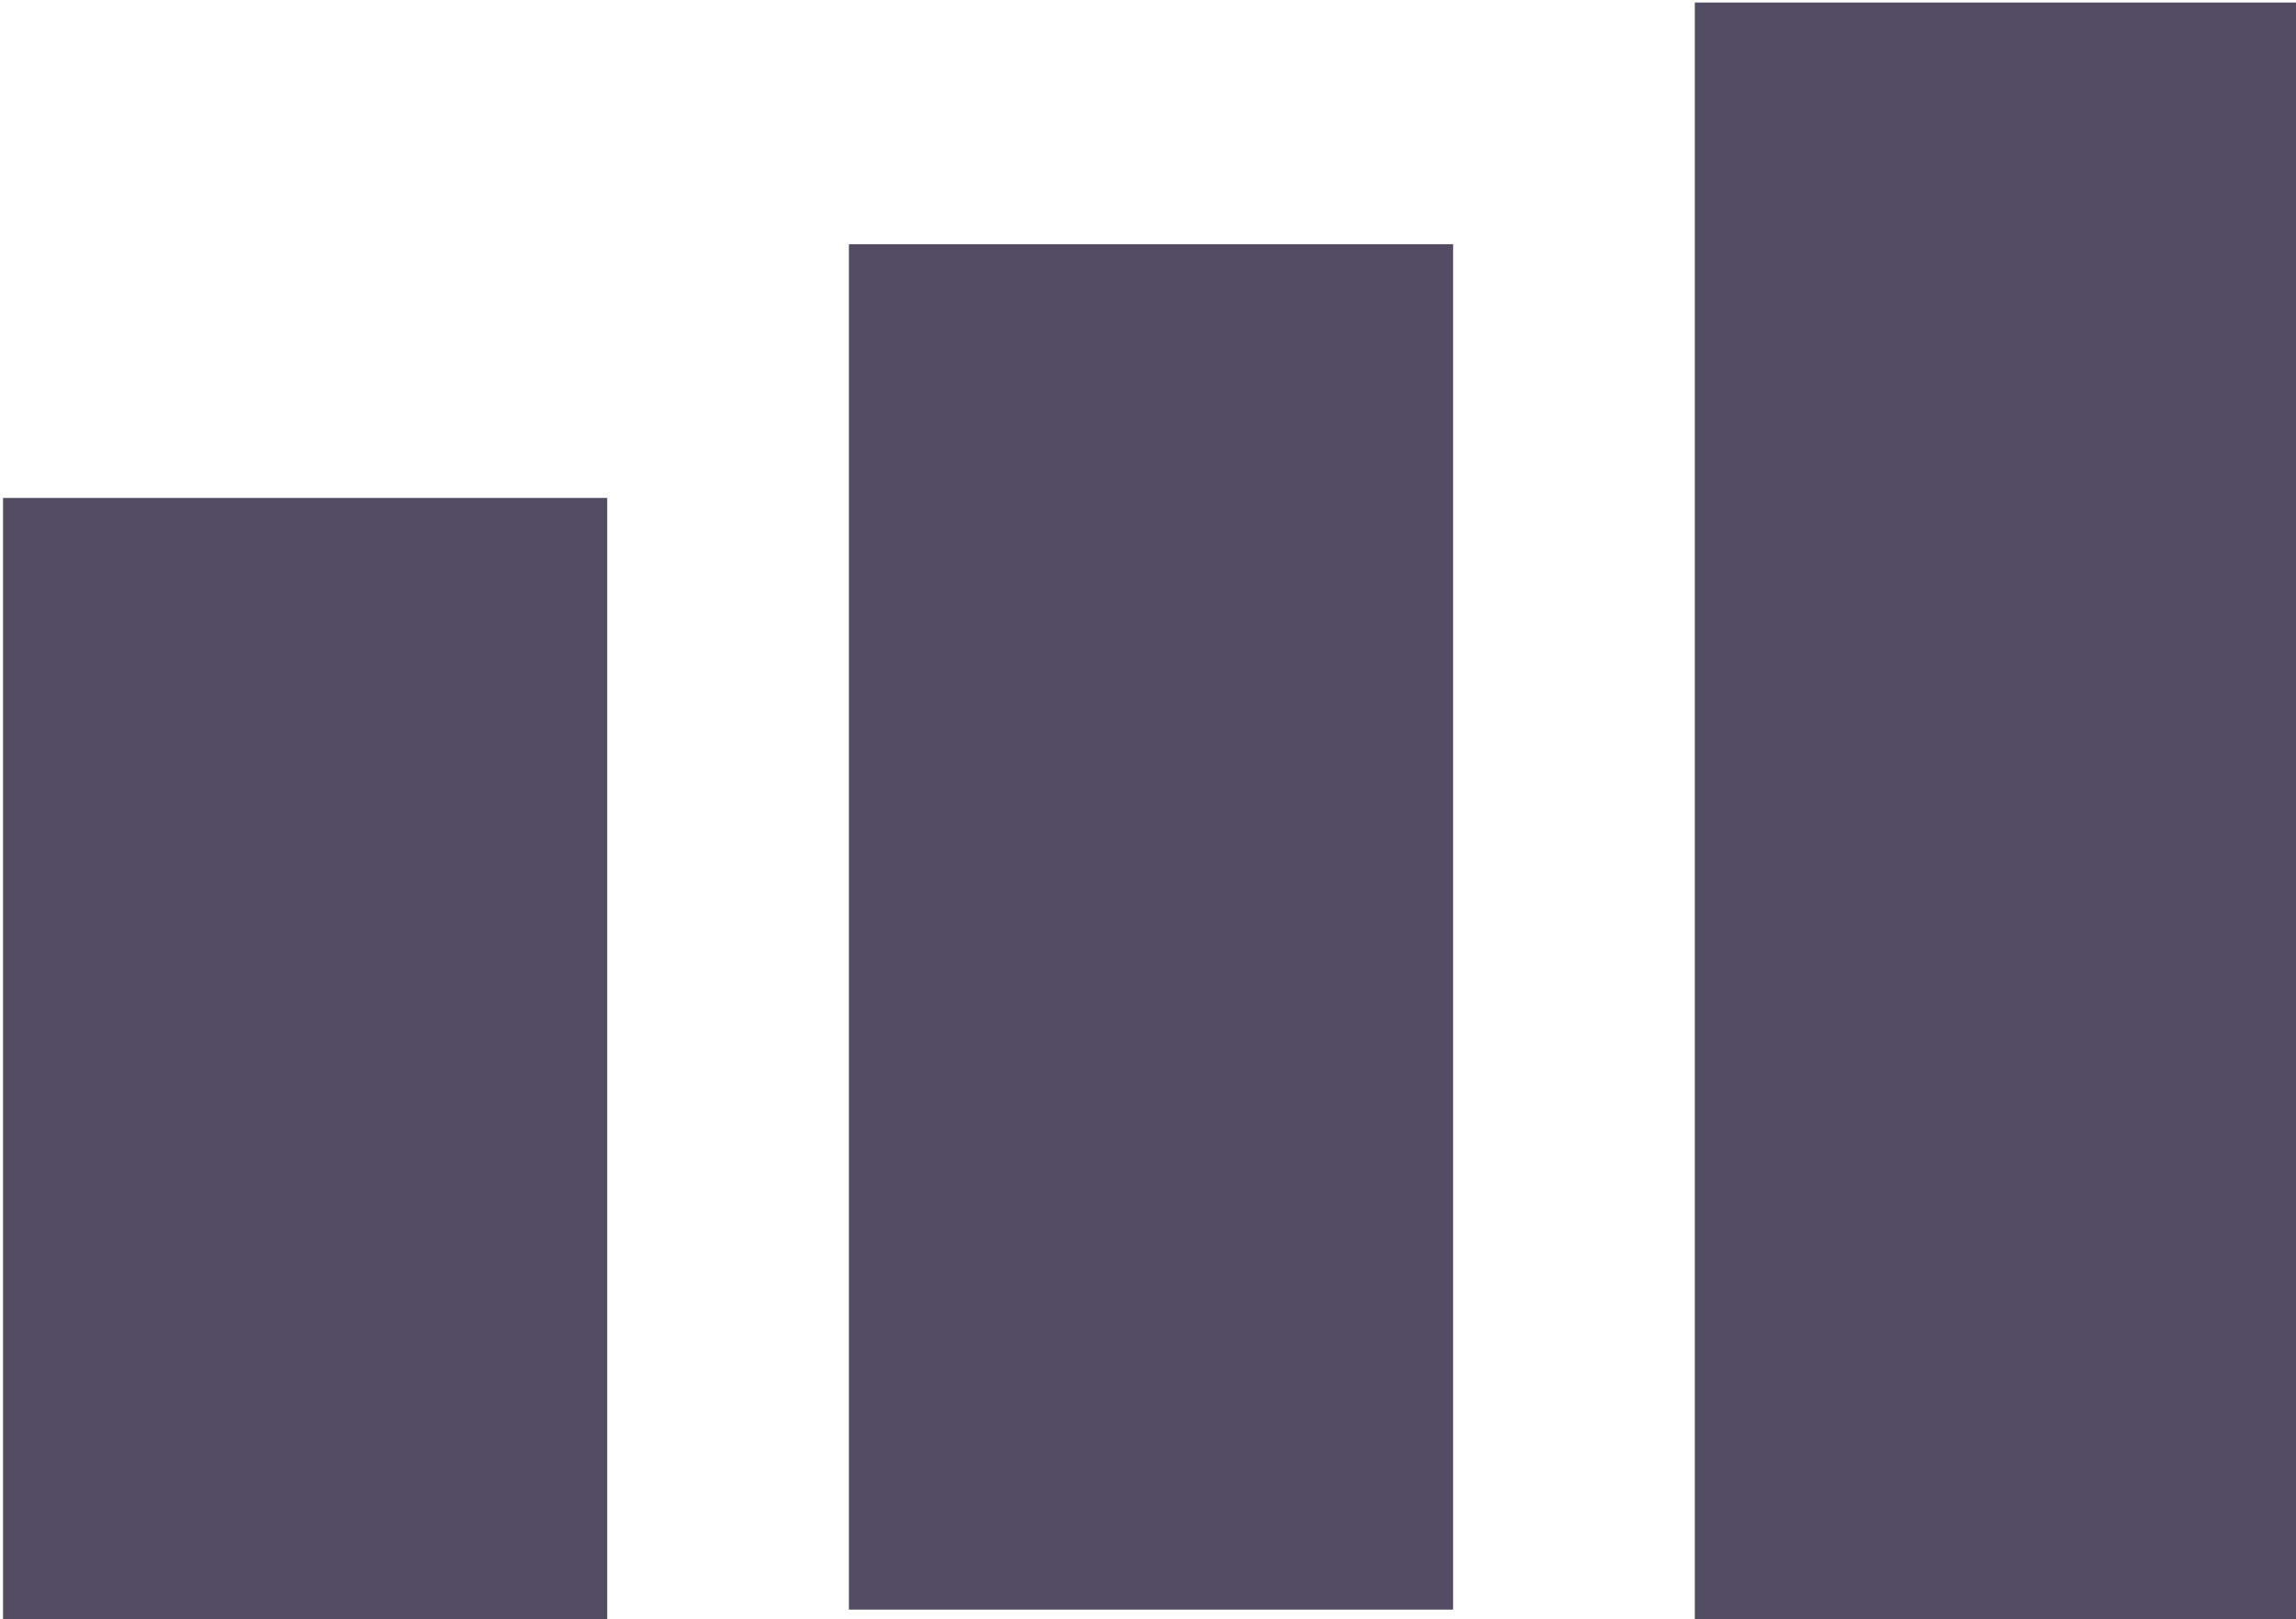 <?xml version="1.0" encoding="utf-8"?>
<!-- Generator: Adobe Illustrator 23.0.1, SVG Export Plug-In . SVG Version: 6.00 Build 0)  -->
<svg version="1.1" id="Layer_1" xmlns="http://www.w3.org/2000/svg" xmlns:xlink="http://www.w3.org/1999/xlink" x="0px"
     y="0px"
     viewBox="0 0 19 13.4" style="enable-background:new 0 0 19 13.4;" xml:space="preserve">
<style type="text/css">
	.st0{fill-rule:evenodd;clip-rule:evenodd;fill:#534D64;}
</style>
    <title>15_bars_blue</title>
    <desc>Created with Sketch.</desc>
    <g id="Page-1">
	<g>
		<g id="Group-28-Copy-2" transform="translate(1.425, 1.321)">
			<rect id="Rectangle-157" x="-1.4" y="2.8" class="st0" width="5" height="9.3"/>
            <rect x="5.6" y="0.7" class="st0" width="5" height="11.3"/>
            <rect x="12.6" y="-1.3" class="st0" width="5" height="13.4"/>
		</g>
	</g>
</g>
</svg>
